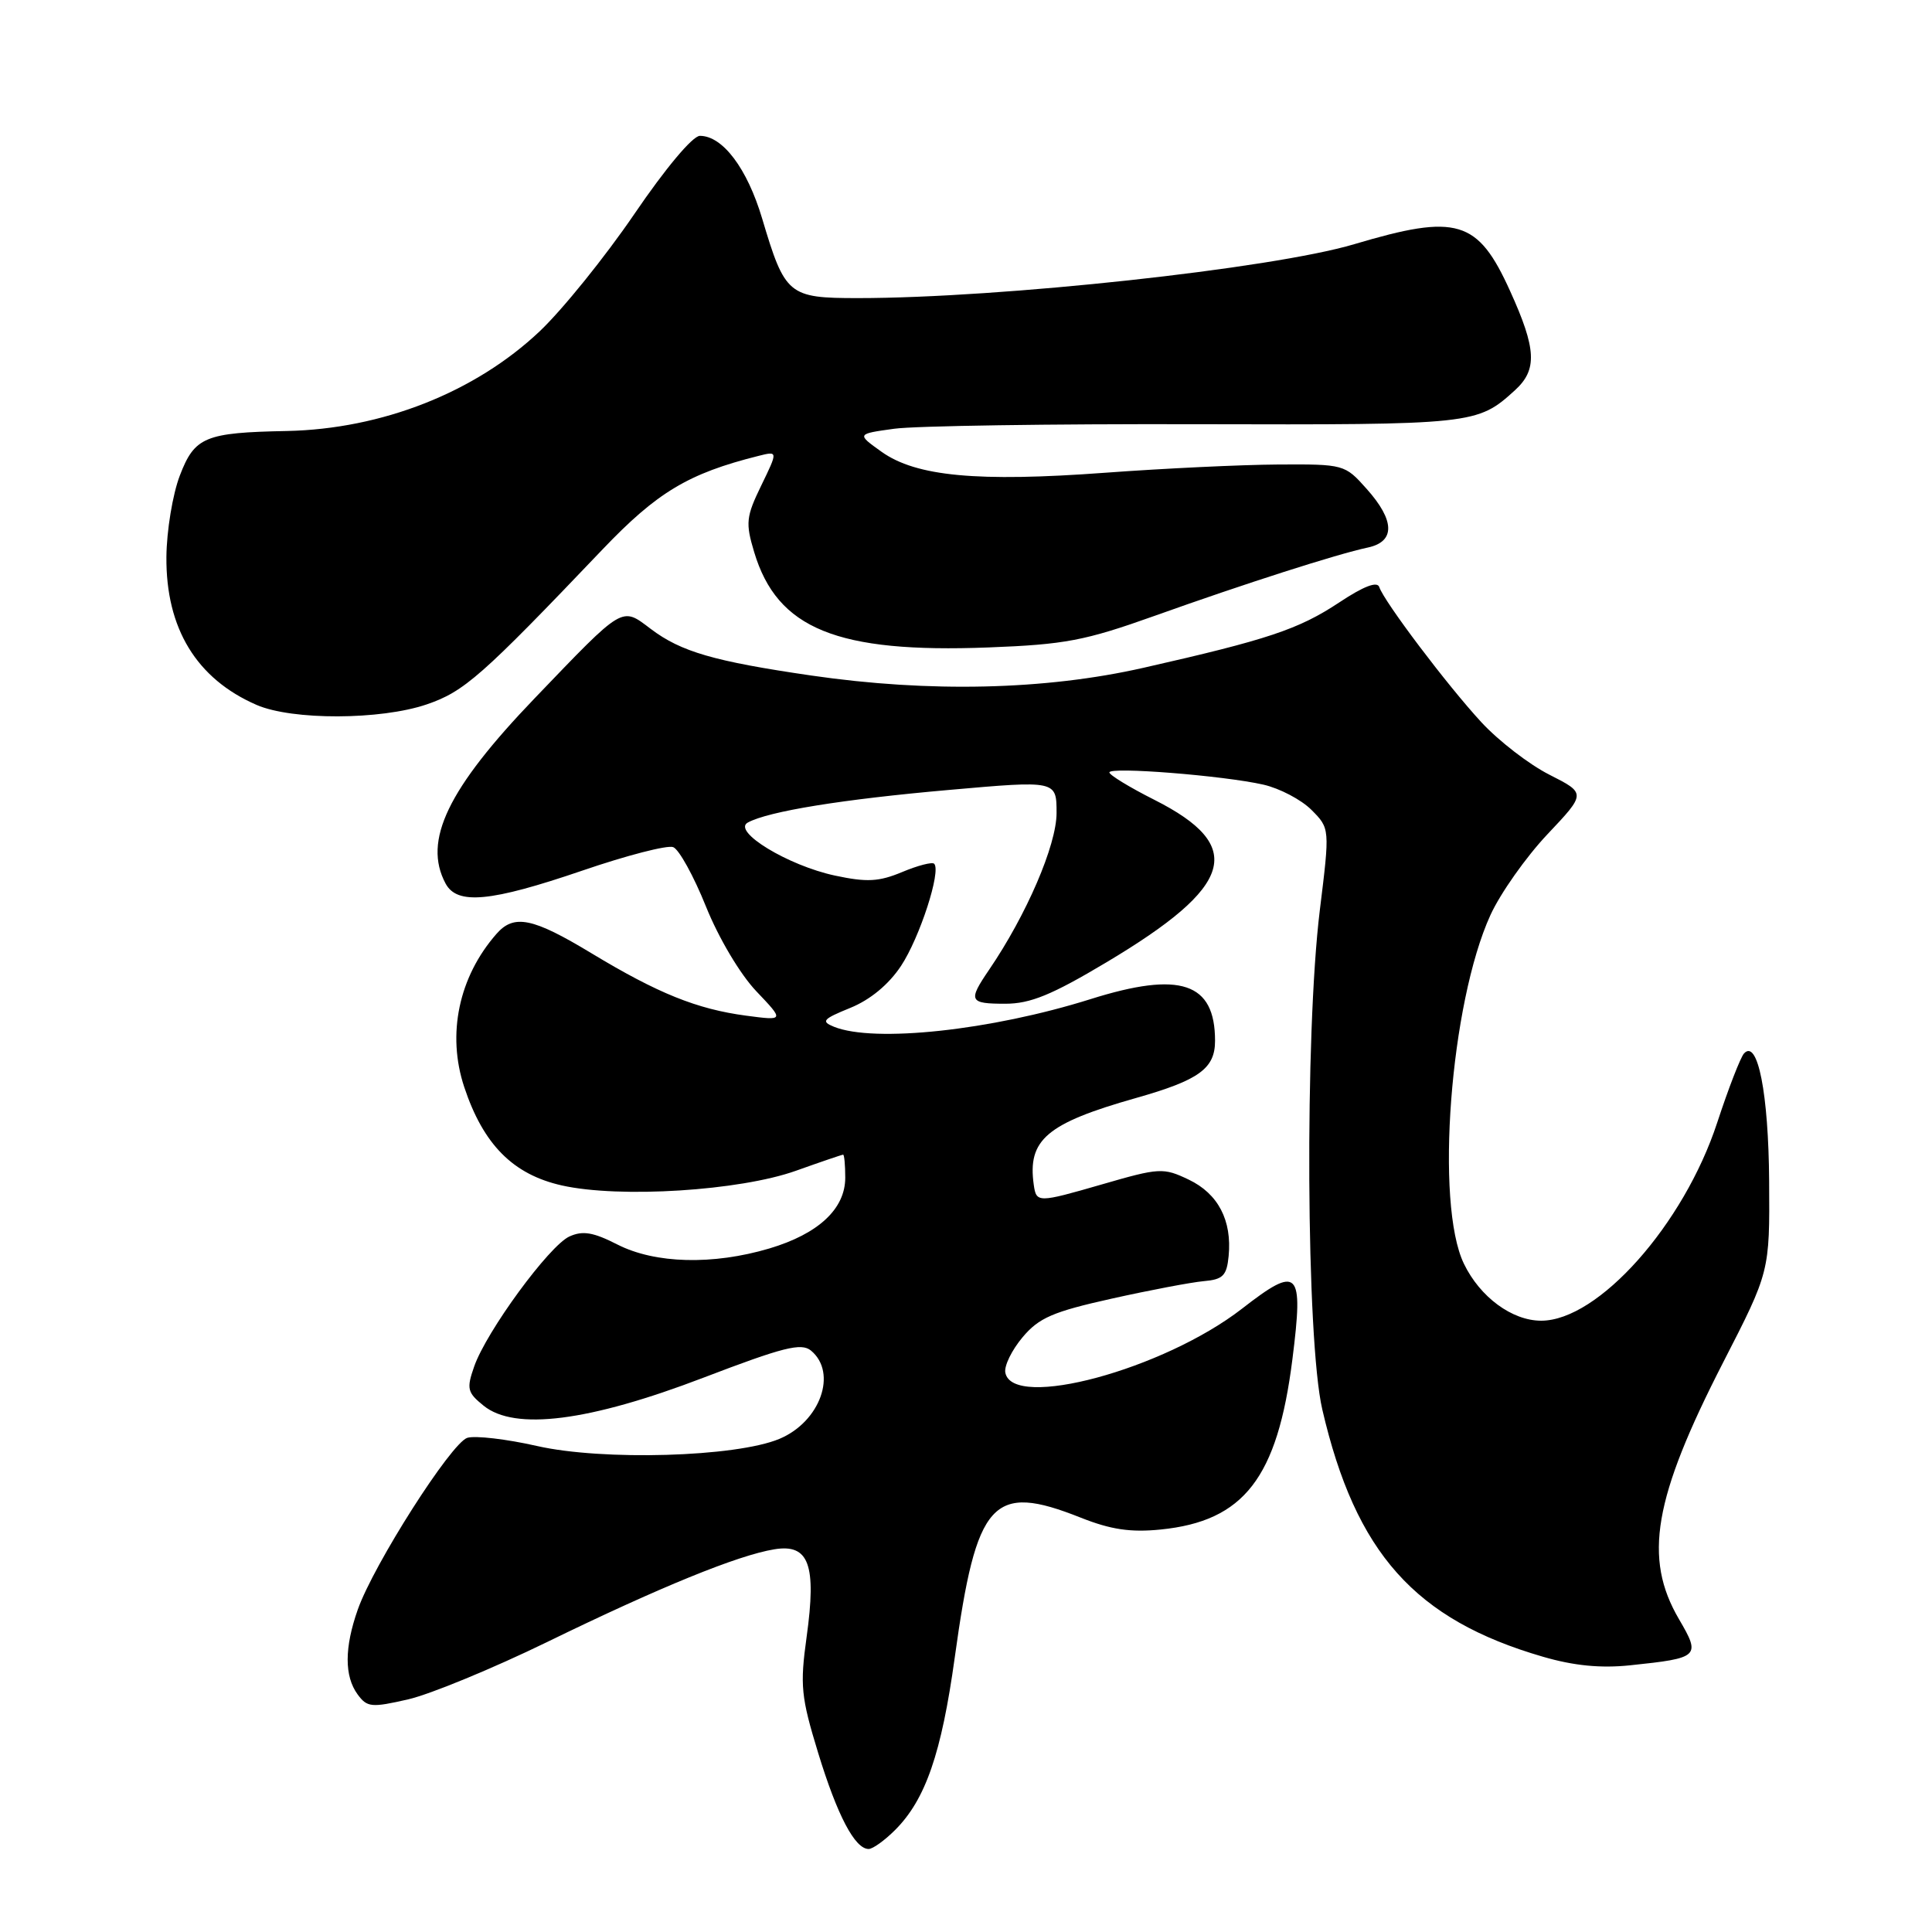<?xml version="1.0" encoding="UTF-8" standalone="no"?>
<!DOCTYPE svg PUBLIC "-//W3C//DTD SVG 1.1//EN" "http://www.w3.org/Graphics/SVG/1.1/DTD/svg11.dtd" >
<svg xmlns="http://www.w3.org/2000/svg" xmlns:xlink="http://www.w3.org/1999/xlink" version="1.1" viewBox="0 0 256 256">
 <g >
 <path fill="currentColor"
d=" M 118.61 242.48 C 122.64 238.45 124.75 232.33 126.51 219.62 C 129.39 198.76 131.48 196.44 143.21 201.10 C 147.19 202.68 149.81 203.07 153.79 202.67 C 164.84 201.56 169.27 195.83 171.25 180.11 C 172.75 168.24 172.08 167.57 164.57 173.41 C 154.18 181.47 134.16 186.88 133.21 181.88 C 133.04 180.99 134.07 178.89 135.49 177.20 C 137.66 174.61 139.52 173.81 147.29 172.08 C 152.35 170.95 157.85 169.91 159.50 169.76 C 162.04 169.54 162.55 169.04 162.80 166.44 C 163.26 161.71 161.41 158.17 157.52 156.31 C 154.14 154.70 153.66 154.72 145.97 156.95 C 137.52 159.39 137.32 159.39 136.98 157.00 C 136.13 151.02 138.68 148.85 150.53 145.49 C 158.89 143.12 161.00 141.59 161.00 137.91 C 161.00 130.18 156.41 128.64 144.50 132.39 C 131.30 136.54 115.82 138.20 110.50 136.05 C 108.75 135.34 109.03 135.03 112.67 133.55 C 115.32 132.47 117.76 130.45 119.39 127.99 C 121.87 124.24 124.74 115.40 123.78 114.45 C 123.52 114.19 121.61 114.68 119.54 115.55 C 116.45 116.84 114.86 116.92 110.64 116.02 C 104.41 114.69 96.96 110.15 99.09 108.99 C 101.82 107.50 111.64 105.91 125.75 104.67 C 140.00 103.41 140.00 103.41 140.00 107.73 C 140.00 111.98 136.01 121.24 131.06 128.50 C 128.24 132.64 128.41 133.00 133.21 133.00 C 136.52 133.00 139.36 131.84 146.61 127.51 C 163.56 117.40 165.12 112.12 152.96 105.98 C 149.68 104.33 147.00 102.69 147.00 102.35 C 147.00 101.57 162.15 102.77 167.41 103.97 C 169.56 104.46 172.42 105.96 173.77 107.31 C 176.22 109.77 176.22 109.77 174.88 120.63 C 172.87 137.05 173.07 177.53 175.21 186.76 C 179.63 205.80 187.49 214.60 204.46 219.53 C 208.55 220.72 212.10 221.07 216.01 220.66 C 225.18 219.70 225.38 219.51 222.48 214.56 C 217.73 206.45 219.09 198.54 228.34 180.50 C 234.50 168.50 234.50 168.50 234.42 156.50 C 234.34 144.90 232.91 137.61 231.09 139.59 C 230.63 140.09 229.03 144.21 227.54 148.75 C 223.11 162.26 211.78 175.00 204.21 175.00 C 200.36 175.00 196.11 171.87 193.98 167.46 C 190.13 159.52 192.16 132.92 197.49 121.25 C 198.81 118.36 202.21 113.55 205.03 110.56 C 210.17 105.12 210.17 105.12 205.30 102.65 C 202.61 101.29 198.56 98.16 196.28 95.69 C 191.75 90.78 183.41 79.73 182.76 77.79 C 182.50 76.99 180.70 77.67 177.45 79.83 C 172.07 83.39 168.01 84.75 151.50 88.49 C 138.49 91.44 123.19 91.79 107.50 89.51 C 94.60 87.63 90.24 86.36 86.25 83.35 C 82.31 80.38 82.77 80.10 70.86 92.51 C 59.32 104.53 56.01 111.41 59.04 117.07 C 60.57 119.93 64.98 119.52 77.16 115.36 C 83.02 113.35 88.44 111.95 89.20 112.25 C 89.97 112.54 91.92 116.08 93.54 120.11 C 95.23 124.31 98.08 129.10 100.21 131.34 C 103.93 135.25 103.93 135.25 98.86 134.58 C 92.33 133.71 87.18 131.63 78.37 126.31 C 70.58 121.60 68.10 121.09 65.78 123.75 C 60.79 129.44 59.19 137.04 61.51 144.03 C 64.04 151.66 67.98 155.63 74.46 157.08 C 82.11 158.79 98.02 157.79 105.47 155.13 C 108.75 153.96 111.56 153.00 111.72 153.00 C 111.87 153.00 112.00 154.37 112.00 156.05 C 112.00 160.18 108.45 163.49 101.94 165.43 C 94.45 167.65 86.81 167.45 81.82 164.91 C 78.61 163.27 77.21 163.04 75.45 163.84 C 72.77 165.06 64.45 176.42 62.83 181.07 C 61.80 184.01 61.92 184.52 64.08 186.26 C 68.21 189.61 78.05 188.35 93.21 182.55 C 103.80 178.50 106.17 177.90 107.46 178.96 C 111.01 181.91 108.68 188.40 103.27 190.66 C 97.51 193.07 79.86 193.58 71.15 191.60 C 67.10 190.68 62.95 190.20 61.92 190.52 C 59.78 191.20 49.52 207.29 47.41 213.27 C 45.63 218.31 45.62 222.10 47.38 224.51 C 48.65 226.24 49.21 226.29 54.10 225.17 C 57.03 224.49 65.30 221.08 72.47 217.59 C 87.42 210.30 97.80 206.07 102.61 205.29 C 107.19 204.54 108.21 207.31 106.88 216.91 C 105.99 223.34 106.14 224.85 108.41 232.27 C 110.95 240.57 113.28 245.00 115.10 245.00 C 115.65 245.00 117.22 243.87 118.61 242.48 Z  M 56.53 93.34 C 61.51 91.64 63.78 89.64 79.86 72.78 C 87.08 65.22 91.20 62.74 100.50 60.41 C 103.09 59.76 103.09 59.76 100.87 64.33 C 98.86 68.47 98.77 69.29 99.93 73.15 C 102.98 83.33 110.90 86.56 130.97 85.79 C 141.13 85.40 143.75 84.90 153.00 81.60 C 164.92 77.34 177.19 73.41 181.25 72.55 C 184.90 71.77 184.84 68.97 181.08 64.77 C 178.20 61.53 178.07 61.50 169.33 61.55 C 164.48 61.58 154.18 62.07 146.45 62.64 C 129.51 63.89 121.40 63.13 116.82 59.87 C 113.50 57.50 113.50 57.50 118.50 56.81 C 121.25 56.43 139.27 56.16 158.54 56.21 C 195.34 56.30 195.74 56.26 200.75 51.70 C 203.72 48.99 203.59 46.25 200.10 38.57 C 195.82 29.11 193.09 28.29 179.43 32.36 C 168.54 35.60 132.60 39.50 113.67 39.50 C 104.47 39.50 104.02 39.13 100.99 28.96 C 99.01 22.32 95.76 18.00 92.74 18.00 C 91.78 18.00 88.17 22.31 84.06 28.35 C 80.18 34.04 74.53 41.04 71.51 43.90 C 62.95 51.99 50.62 56.85 38.00 57.11 C 27.16 57.32 25.79 57.89 23.83 63.01 C 22.88 65.48 22.08 70.33 22.05 73.79 C 21.97 83.27 26.04 89.95 34.01 93.41 C 38.73 95.45 50.42 95.42 56.53 93.34 Z "/>
</g>
</svg>